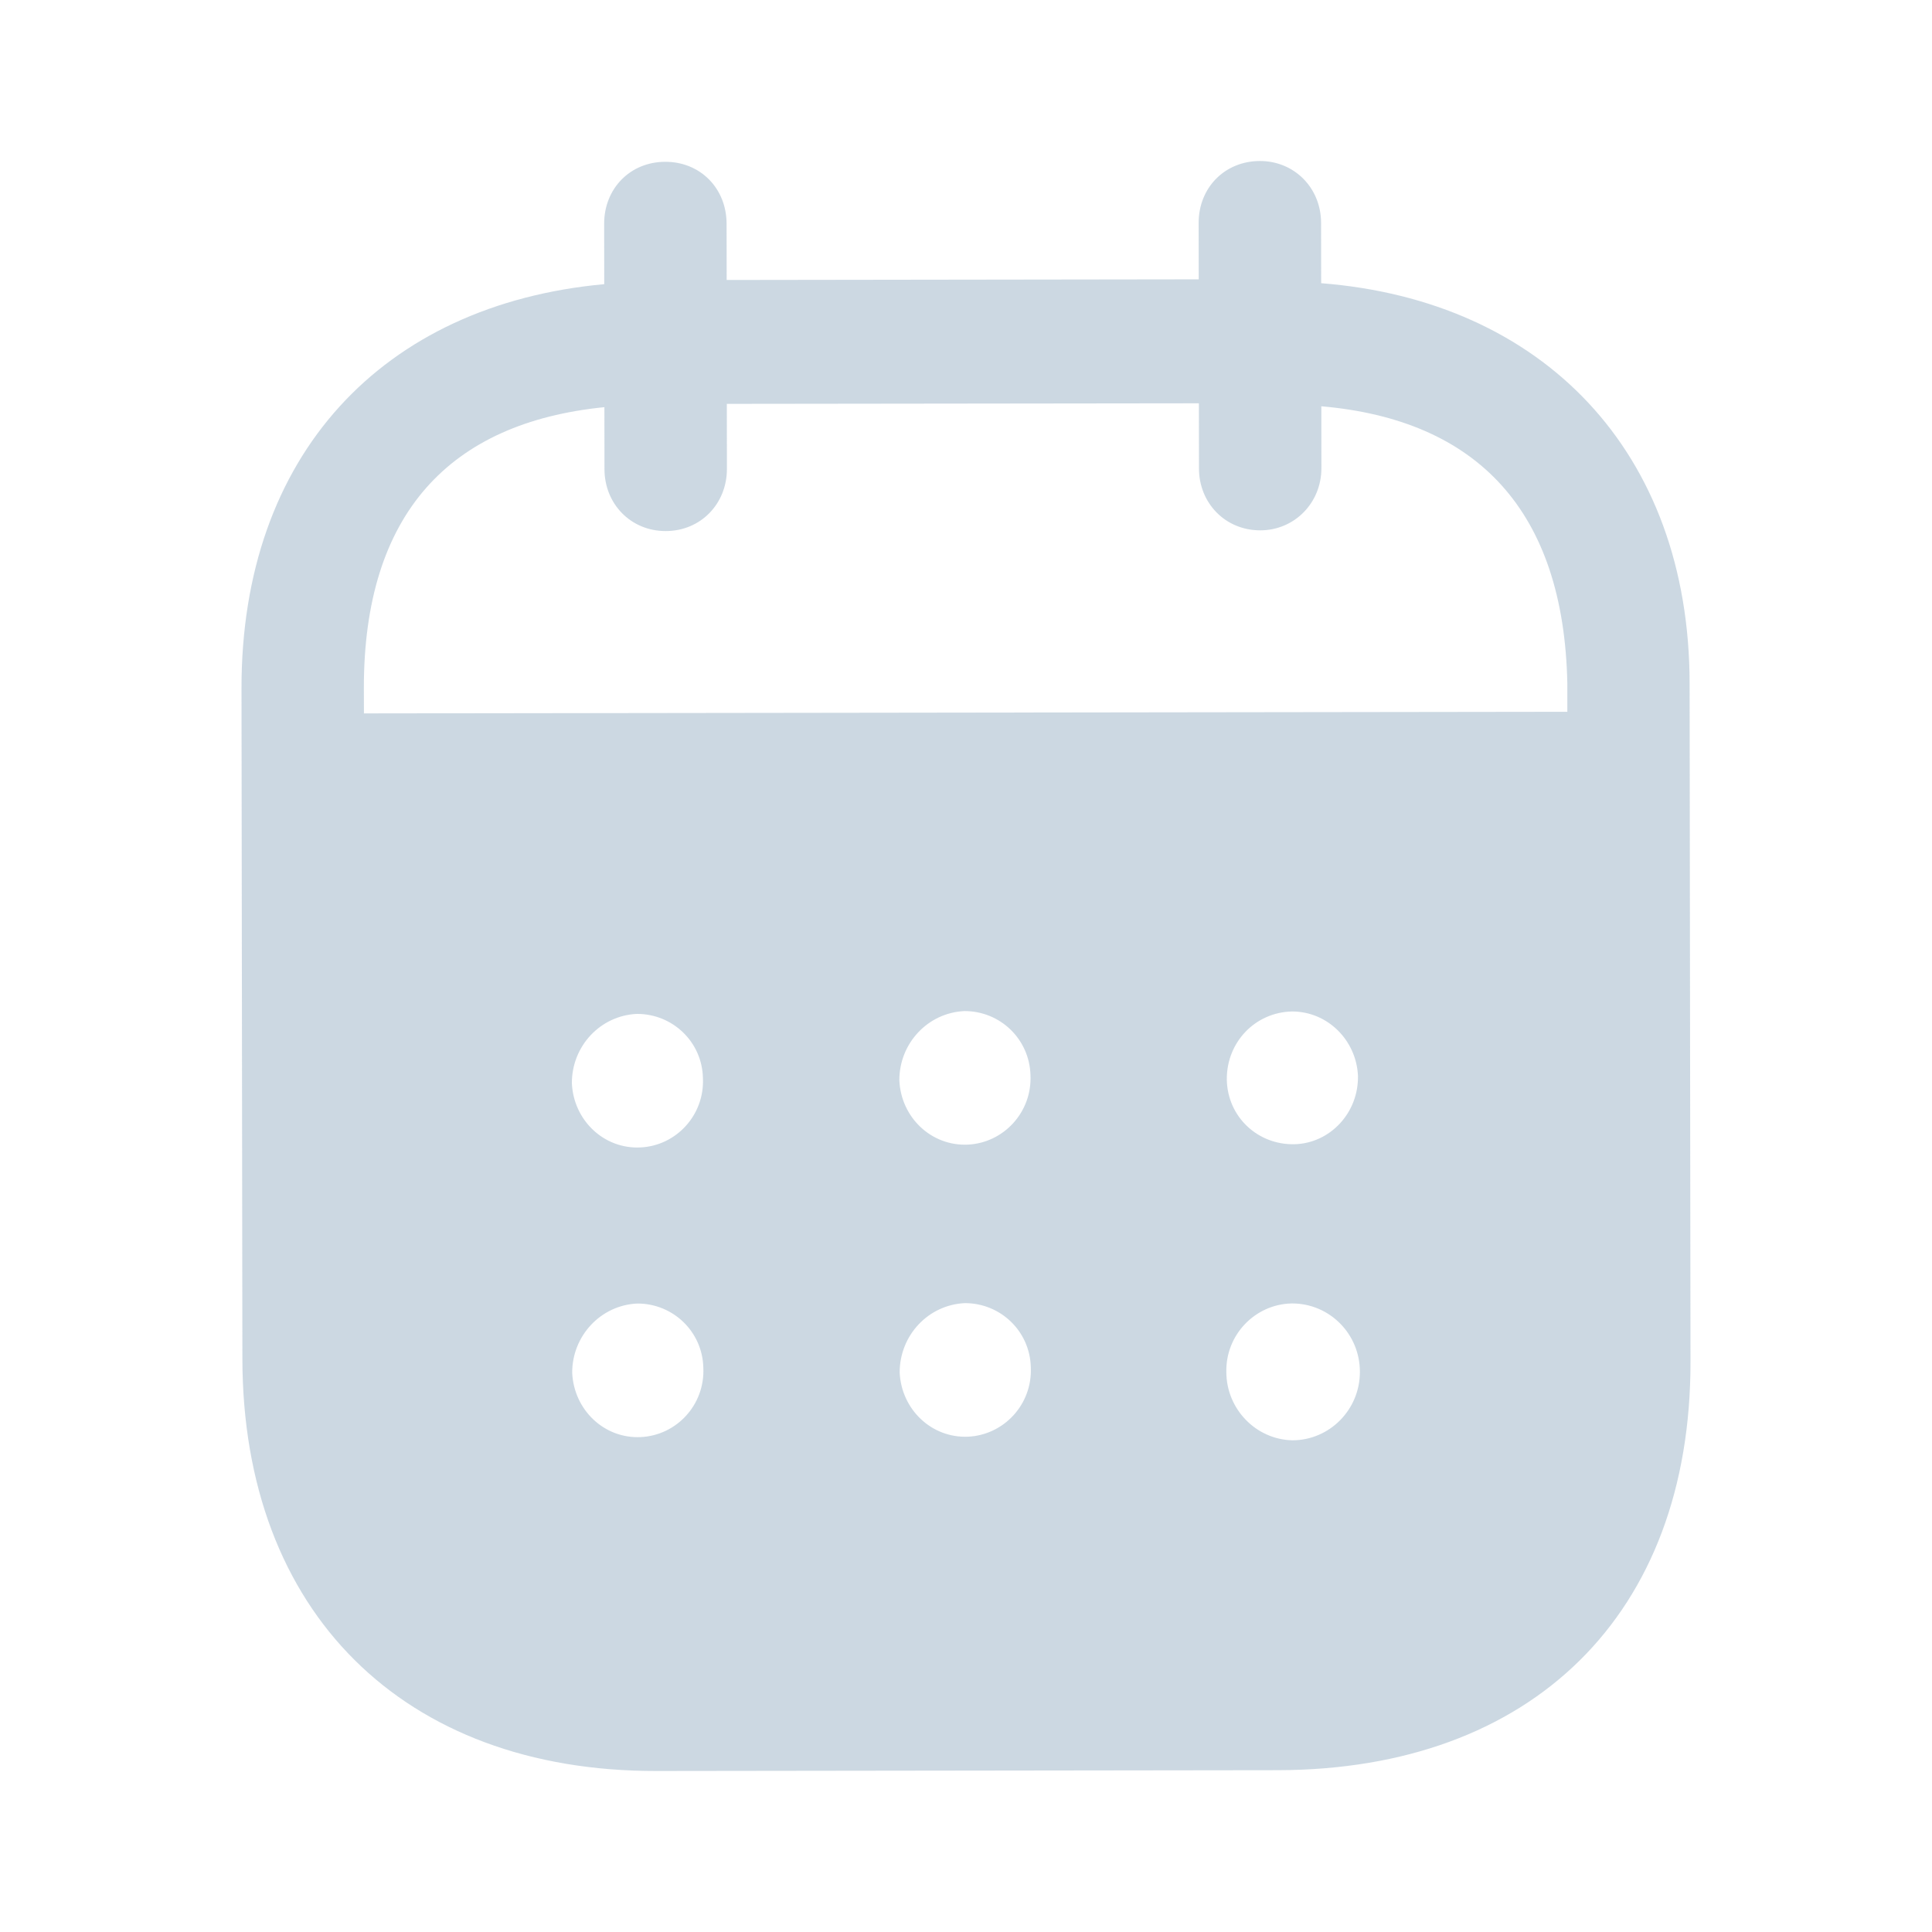 <svg width="24" height="24" viewBox="0 0 24 24" fill="none" xmlns="http://www.w3.org/2000/svg">
<g id="Iconly/Bold/Calendar" opacity="0.5">
<g id="Calendar">
<path id="Calendar_2" fill-rule="evenodd" clip-rule="evenodd" d="M16.411 2.769L16.412 3.518C19.166 3.734 20.986 5.611 20.989 8.49L21 16.916C21.004 20.054 19.032 21.985 15.872 21.99L8.152 22C5.011 22.004 3.015 20.027 3.011 16.88L3 8.553C2.996 5.655 4.752 3.783 7.506 3.53L7.505 2.781C7.504 2.341 7.83 2.01 8.264 2.01C8.699 2.009 9.025 2.339 9.026 2.779L9.027 3.478L14.891 3.47L14.89 2.771C14.889 2.331 15.215 2.001 15.65 2C16.074 1.999 16.41 2.329 16.411 2.769ZM4.521 8.862L19.47 8.842V8.492C19.427 6.343 18.349 5.215 16.414 5.047L16.415 5.817C16.415 6.247 16.08 6.588 15.656 6.588C15.221 6.589 14.894 6.249 14.894 5.819L14.893 5.01L9.029 5.017L9.03 5.826C9.03 6.257 8.705 6.597 8.27 6.597C7.836 6.598 7.509 6.259 7.509 5.828L7.508 5.058C5.583 5.251 4.518 6.383 4.52 8.551L4.521 8.862ZM15.24 13.404V13.415C15.25 13.875 15.625 14.224 16.08 14.214C16.524 14.203 16.879 13.822 16.869 13.362C16.848 12.922 16.492 12.564 16.049 12.565C15.594 12.575 15.239 12.944 15.24 13.404ZM16.055 17.892C15.601 17.882 15.235 17.503 15.234 17.044C15.224 16.584 15.588 16.203 16.043 16.192H16.052C16.517 16.192 16.893 16.571 16.893 17.041C16.894 17.51 16.518 17.891 16.055 17.892ZM11.172 13.42C11.192 13.88 11.568 14.239 12.022 14.219C12.466 14.198 12.821 13.818 12.801 13.358C12.79 12.909 12.425 12.559 11.981 12.56C11.527 12.58 11.171 12.96 11.172 13.42ZM12.026 17.847C11.572 17.867 11.197 17.508 11.176 17.049C11.176 16.589 11.53 16.209 11.985 16.188C12.429 16.187 12.795 16.537 12.805 16.985C12.826 17.446 12.47 17.826 12.026 17.847ZM7.104 13.455C7.124 13.915 7.5 14.275 7.954 14.254C8.399 14.234 8.753 13.853 8.732 13.393C8.723 12.944 8.357 12.594 7.912 12.595C7.458 12.615 7.103 12.995 7.104 13.455ZM7.958 17.852C7.504 17.873 7.129 17.513 7.108 17.053C7.107 16.594 7.463 16.213 7.917 16.193C8.361 16.192 8.727 16.542 8.737 16.991C8.758 17.451 8.404 17.832 7.958 17.852Z" fill="#99B2C6"/>
</g>
</g>
</svg>
